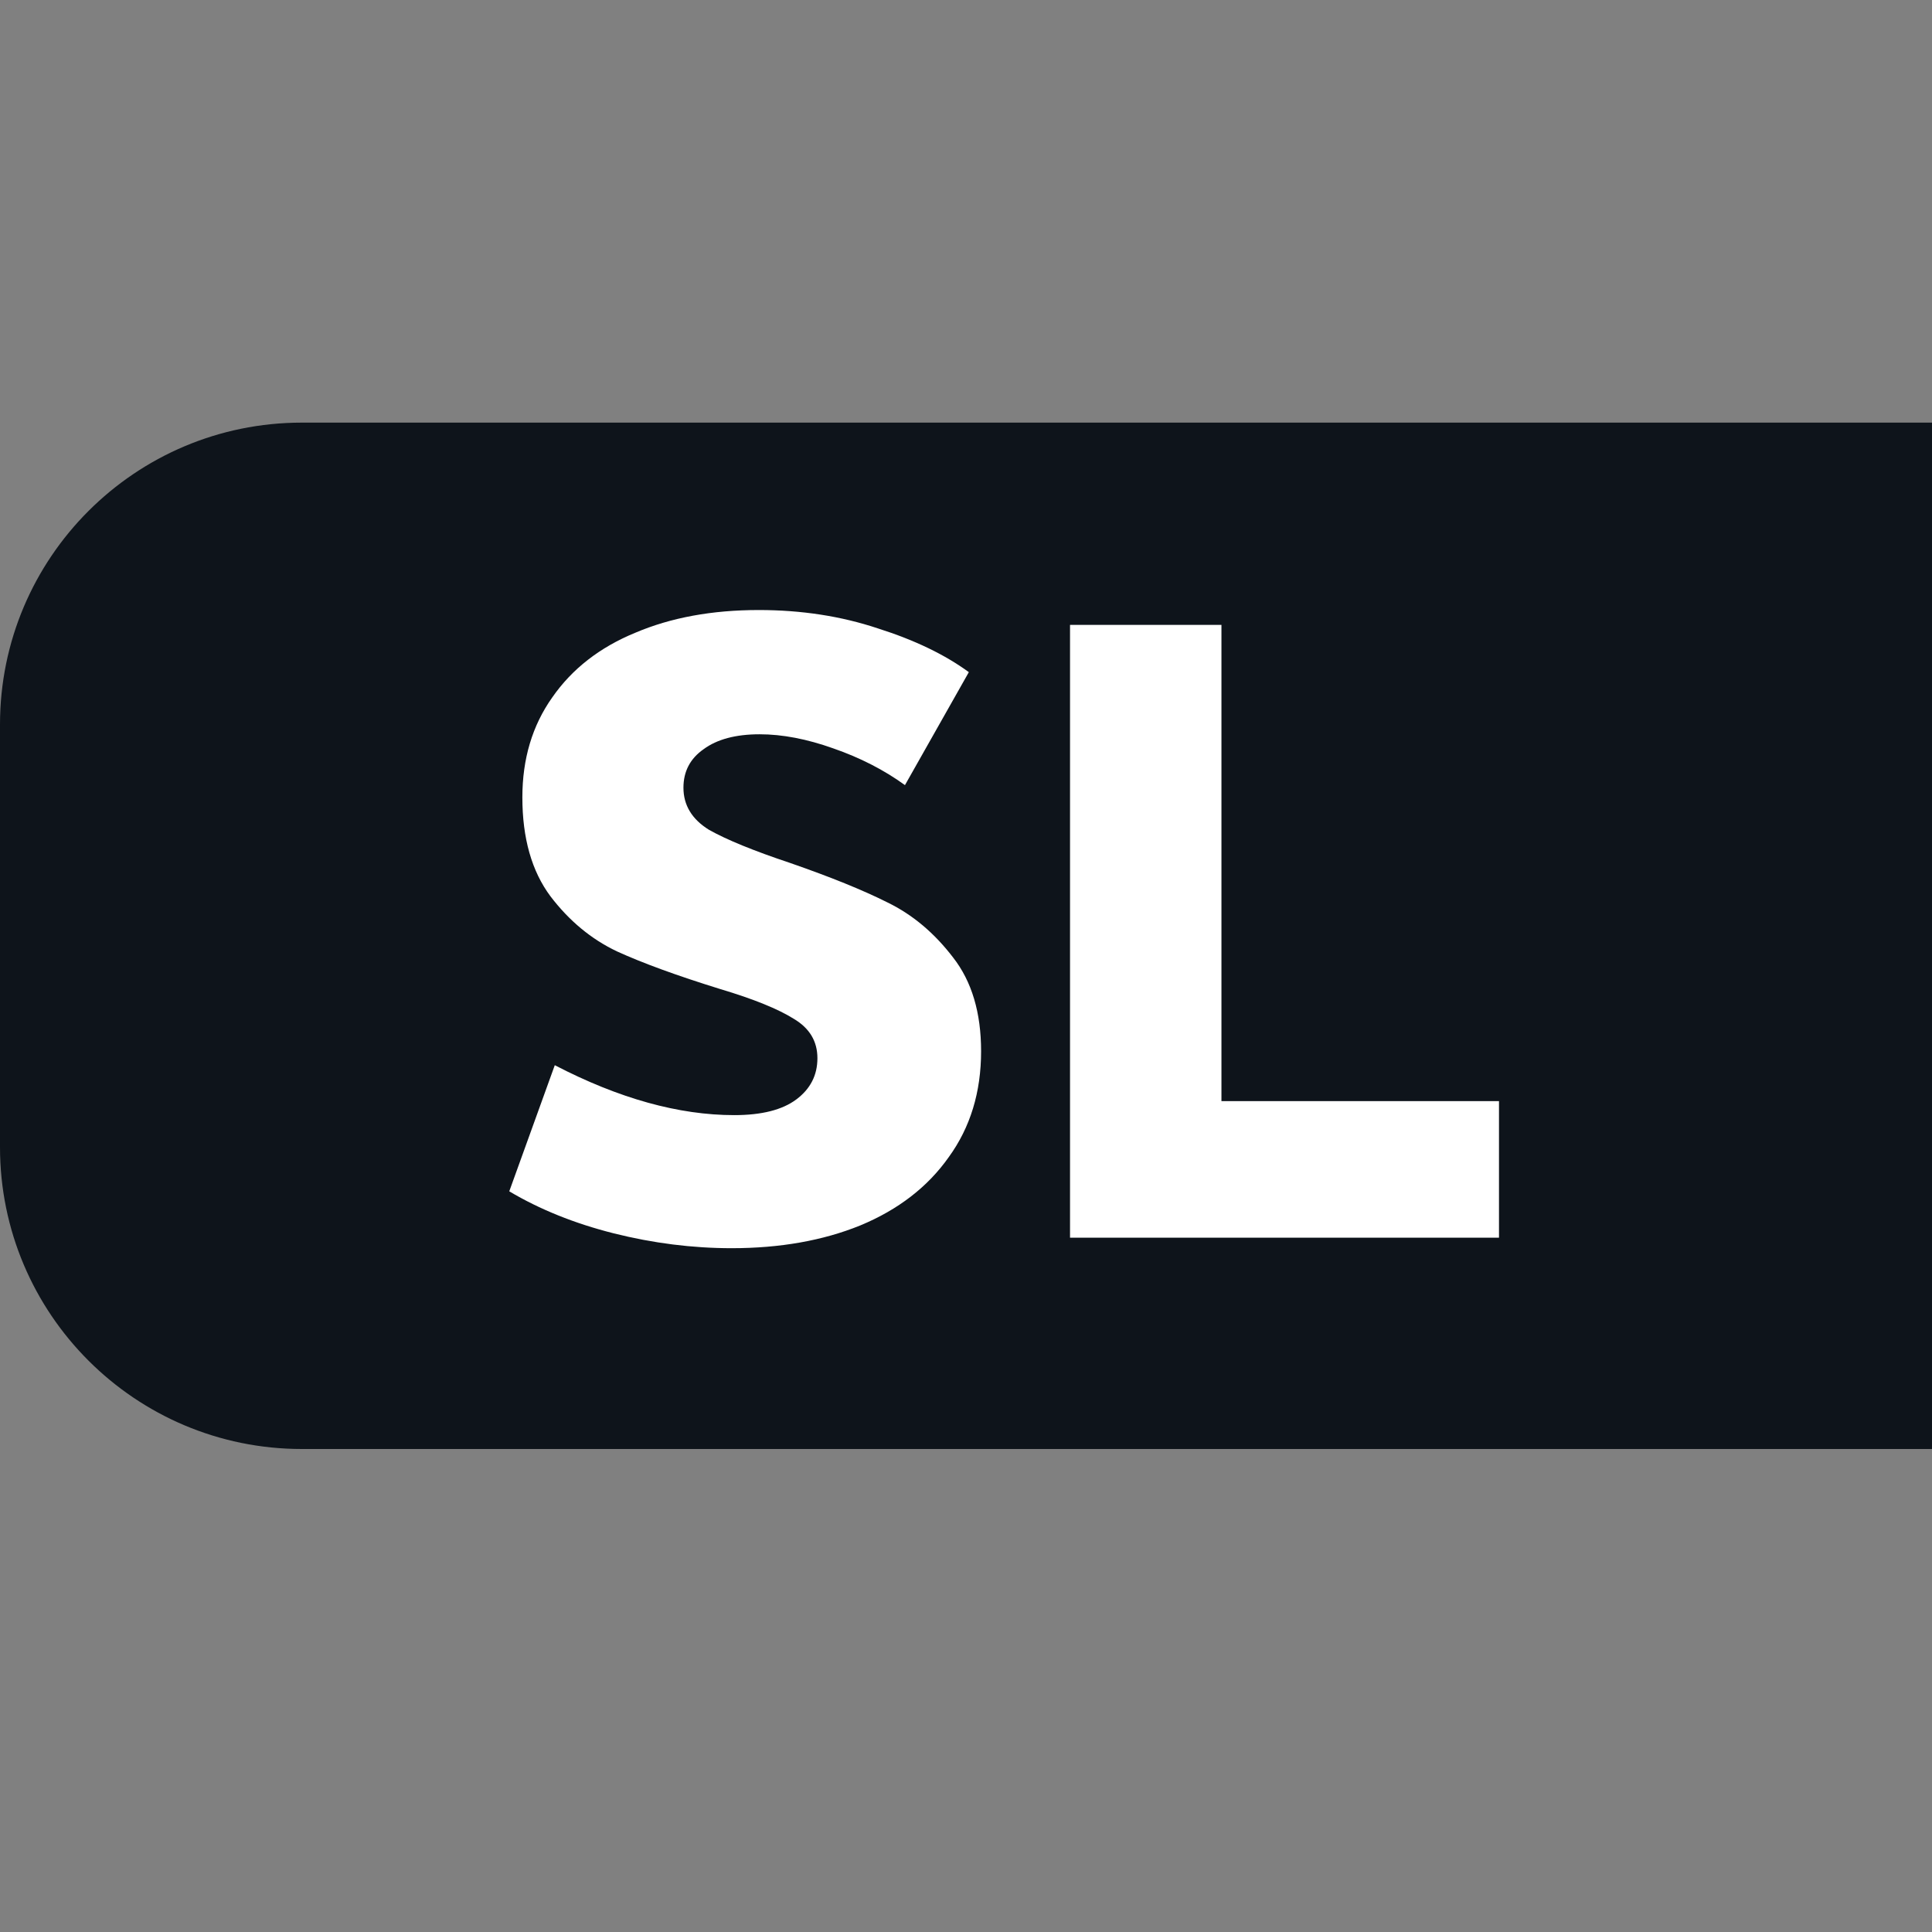 <svg width="32" height="32" viewBox="0 0 32 32" fill="none" xmlns="http://www.w3.org/2000/svg">
<rect x="0" y="0" width="32" height="32" fill="#808080" stroke="none"/>
<path d="M0 12C0 9.239 2.239 7 5 7H32V24H5C2.239 24 0 21.761 0 19V12Z" fill="#0E141B"/>
<path d="M12.568 10.104C13.273 10.104 13.931 10.205 14.54 10.408C15.149 10.601 15.651 10.843 16.047 11.133L14.989 13.004C14.641 12.752 14.245 12.549 13.8 12.395C13.365 12.24 12.959 12.162 12.582 12.162C12.186 12.162 11.876 12.245 11.654 12.409C11.432 12.564 11.32 12.776 11.32 13.047C11.32 13.337 11.461 13.569 11.741 13.743C12.031 13.907 12.48 14.091 13.089 14.294C13.757 14.526 14.293 14.743 14.699 14.947C15.115 15.149 15.477 15.454 15.787 15.86C16.096 16.256 16.25 16.773 16.25 17.412C16.25 18.088 16.072 18.673 15.714 19.166C15.366 19.659 14.878 20.036 14.249 20.297C13.631 20.548 12.92 20.674 12.118 20.674C11.47 20.674 10.818 20.592 10.161 20.427C9.513 20.263 8.938 20.031 8.435 19.732L9.189 17.643C10.252 18.195 11.243 18.47 12.162 18.47C12.616 18.47 12.959 18.383 13.191 18.209C13.423 18.035 13.539 17.808 13.539 17.527C13.539 17.247 13.409 17.03 13.148 16.875C12.886 16.711 12.48 16.546 11.93 16.382C11.214 16.16 10.644 15.952 10.219 15.758C9.793 15.556 9.426 15.251 9.117 14.845C8.807 14.429 8.652 13.883 8.652 13.207C8.652 12.569 8.817 12.018 9.146 11.553C9.474 11.08 9.933 10.722 10.523 10.48C11.113 10.229 11.794 10.104 12.568 10.104Z" fill="white"/>
<path d="M24.828 20.5H17.723V10.35H20.231V18.238H24.828V20.5Z" fill="white"/>
</svg>

